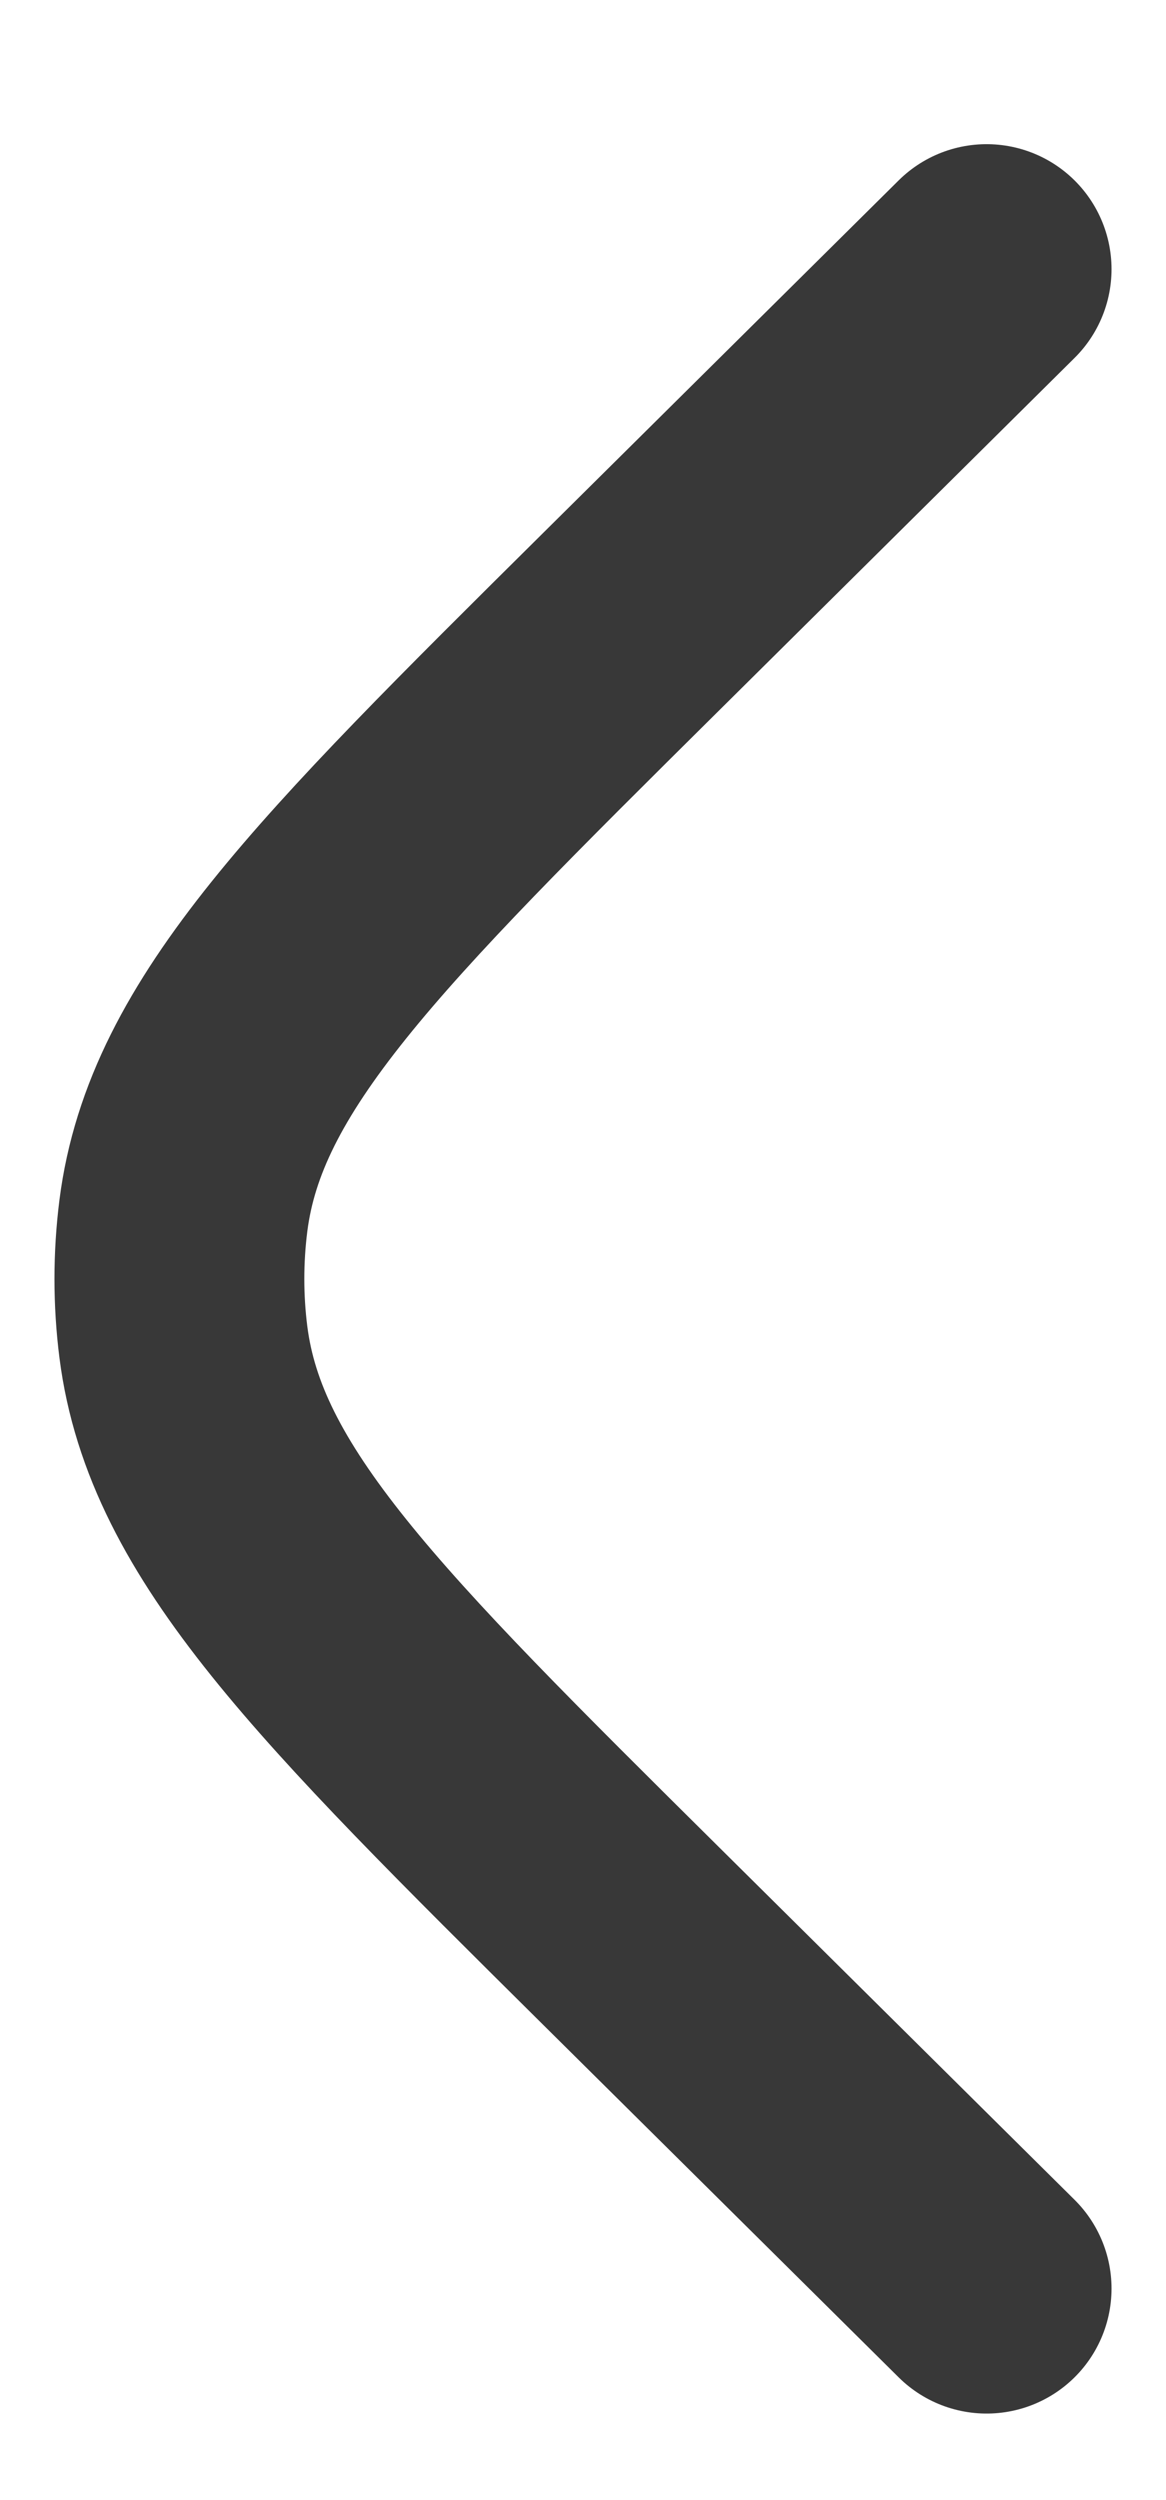 <svg width="7" height="15" viewBox="0 0 7 15" fill="none" xmlns="http://www.w3.org/2000/svg">
<path d="M5.923 13.731L3.787 11.614C2.084 9.926 1.232 9.081 1.101 8.053C1.069 7.801 1.069 7.546 1.101 7.293C1.232 6.265 2.084 5.42 3.787 3.732L5.923 1.615" stroke="#383838" stroke-width="1.5" stroke-linecap="round"/>
</svg>